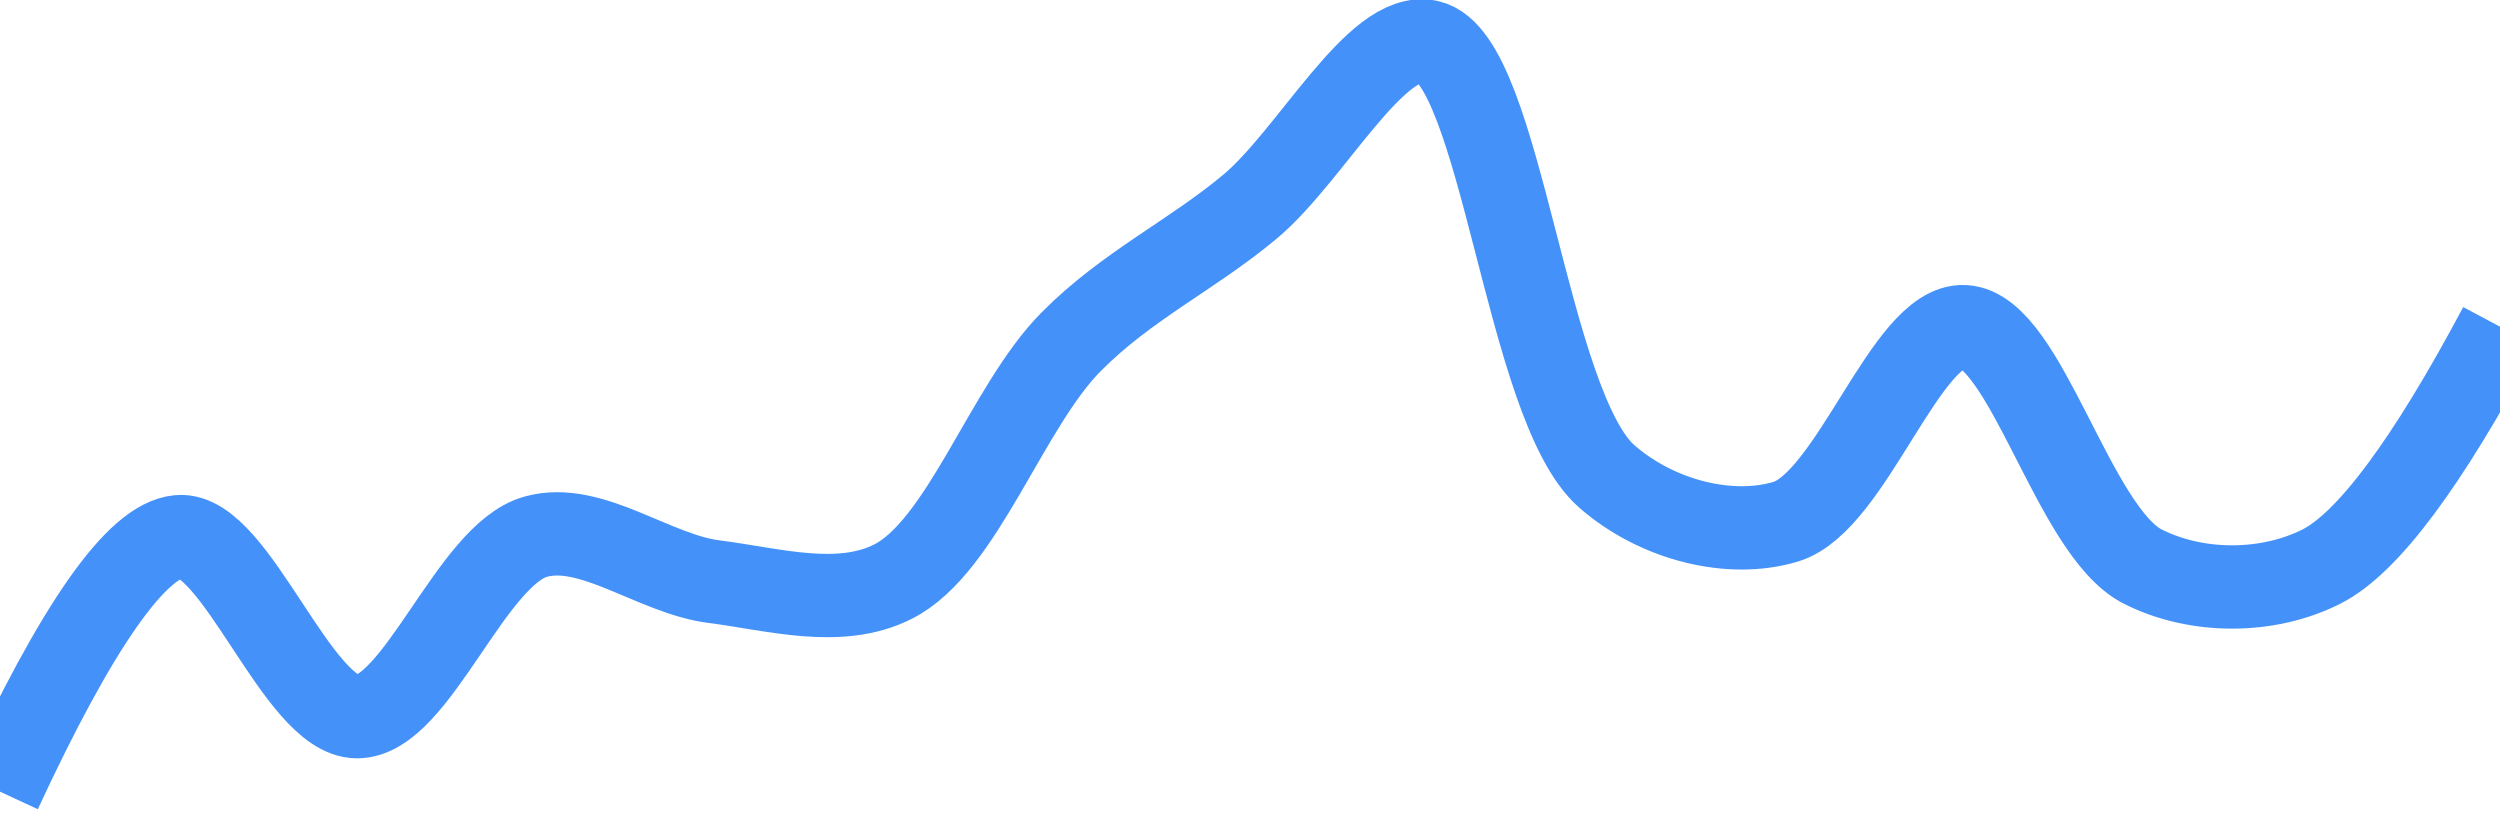 <svg class="main-svg" xmlns="http://www.w3.org/2000/svg" xmlns:xlink="http://www.w3.org/1999/xlink" width="60" height="20" style="" viewBox="0 0 60 20"><rect x="0" y="0" width="60" height="20" style="fill: rgb(0, 0, 0); fill-opacity: 0;"/><defs id="defs-cff2b4"><g class="clips"><clipPath id="clipcff2b4xyplot" class="plotclip"><rect width="60" height="20"/></clipPath><clipPath class="axesclip" id="clipcff2b4x"><rect x="0" y="0" width="60" height="20"/></clipPath><clipPath class="axesclip" id="clipcff2b4y"><rect x="0" y="0" width="60" height="20"/></clipPath><clipPath class="axesclip" id="clipcff2b4xy"><rect x="0" y="0" width="60" height="20"/></clipPath></g><g class="gradients"/><g class="patterns"/></defs><g class="bglayer"><rect class="bg" x="0" y="0" width="60" height="20" style="fill: rgb(0, 0, 0); fill-opacity: 0; stroke-width: 0;"/></g><g class="layer-below"><g class="imagelayer"/><g class="shapelayer"/></g><g class="cartesianlayer"><g class="subplot xy"><g class="layer-subplot"><g class="shapelayer"/><g class="imagelayer"/></g><g class="minor-gridlayer"><g class="x"/><g class="y"/></g><g class="gridlayer"><g class="x"/><g class="y"/></g><g class="zerolinelayer"/><g class="layer-between"><g class="shapelayer"/><g class="imagelayer"/></g><path class="xlines-below"/><path class="ylines-below"/><g class="overlines-below"/><g class="xaxislayer-below"/><g class="yaxislayer-below"/><g class="overaxes-below"/><g class="overplot"><g class="xy" transform="" clip-path="url(#clipcff2b4xyplot)"><g class="scatterlayer mlayer"><g class="trace scatter traced5ca54" style="stroke-miterlimit: 2; opacity: 1;"><g class="fills"/><g class="errorbars"/><g class="lines"><path class="js-line" d="M0,19Q2.78,13.01 4.29,12.88C5.65,12.76 7.14,17.2 8.57,17.2C10,17.2 11.3,13.31 12.86,12.88C14.19,12.51 15.7,13.78 17.14,13.96C18.56,14.14 20.14,14.61 21.43,13.96C23.1,13.12 24.16,9.76 25.71,8.2C27.05,6.85 28.6,6.13 30,4.96C31.46,3.74 33.03,0.72 34.29,1C36.04,1.39 36.62,9.75 38.57,11.44C39.79,12.5 41.54,12.92 42.86,12.52C44.44,12.04 45.75,7.77 47.14,7.84C48.62,7.91 49.76,12.76 51.43,13.6C52.72,14.25 54.42,14.25 55.71,13.6Q57.38,12.76 60,7.84" style="vector-effect: none; fill: none; stroke: rgb(68, 146, 249); stroke-opacity: 1; stroke-width: 2px; opacity: 1;"/></g><g class="points"/><g class="text"/></g></g></g></g><path class="xlines-above crisp" d="M0,0" style="fill: none;"/><path class="ylines-above crisp" d="M0,0" style="fill: none;"/><g class="overlines-above"/><g class="xaxislayer-above"/><g class="yaxislayer-above"/><g class="overaxes-above"/></g></g><g class="polarlayer"/><g class="smithlayer"/><g class="ternarylayer"/><g class="geolayer"/><g class="funnelarealayer"/><g class="pielayer"/><g class="iciclelayer"/><g class="treemaplayer"/><g class="sunburstlayer"/><g class="glimages"/><defs id="topdefs-cff2b4"><g class="clips"/></defs><g class="layer-above"><g class="imagelayer"/><g class="shapelayer"/></g><g class="infolayer"><g class="g-gtitle"/></g></svg>